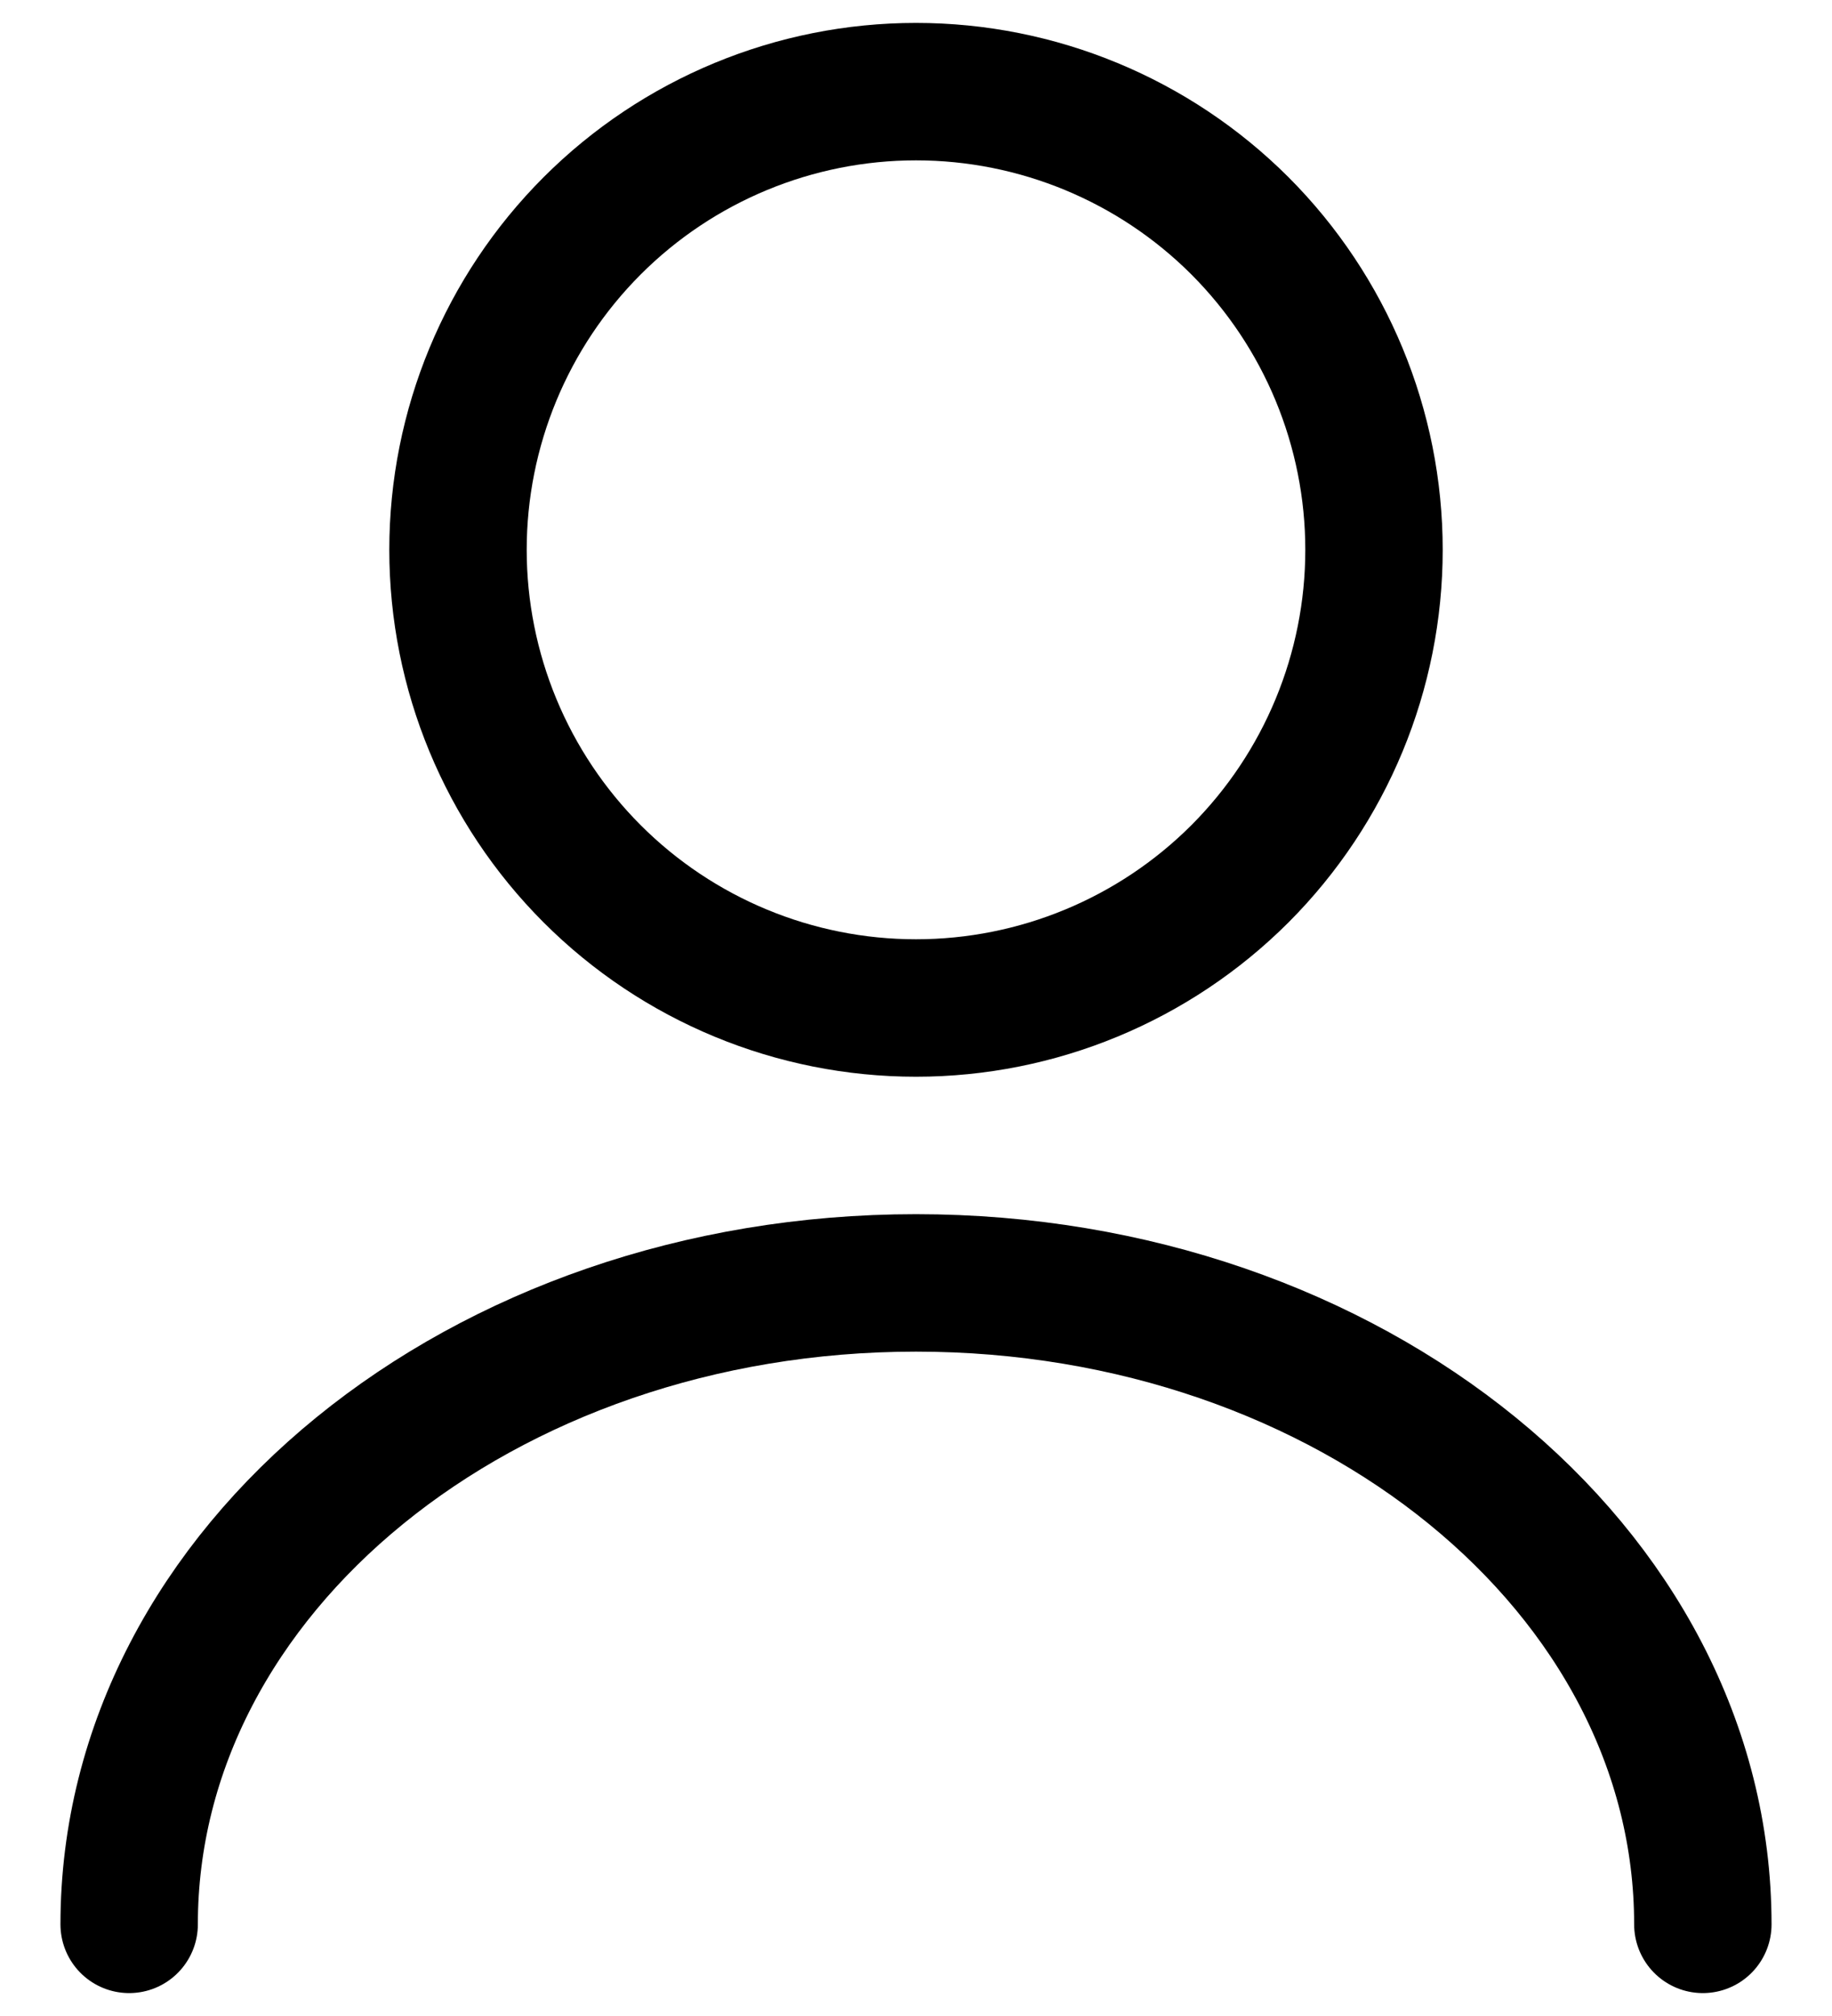 <svg width="20" height="22" viewBox="0 0 20 22" fill="none" xmlns="http://www.w3.org/2000/svg">
<path d="M18.59 21C18.59 17.13 14.74 14 10 14C5.26 14 1.41 17.13 1.41 21M10 11C11.326 11 12.598 10.473 13.536 9.536C14.473 8.598 15 7.326 15 6C15 4.674 14.473 3.402 13.536 2.464C12.598 1.527 11.326 1 10 1C8.674 1 7.402 1.527 6.465 2.464C5.527 3.402 5 4.674 5 6C5 7.326 5.527 8.598 6.465 9.536C7.402 10.473 8.674 11 10 11Z" stroke="black" stroke-width="1.5" stroke-linecap="round" stroke-linejoin="round"/>
</svg>
